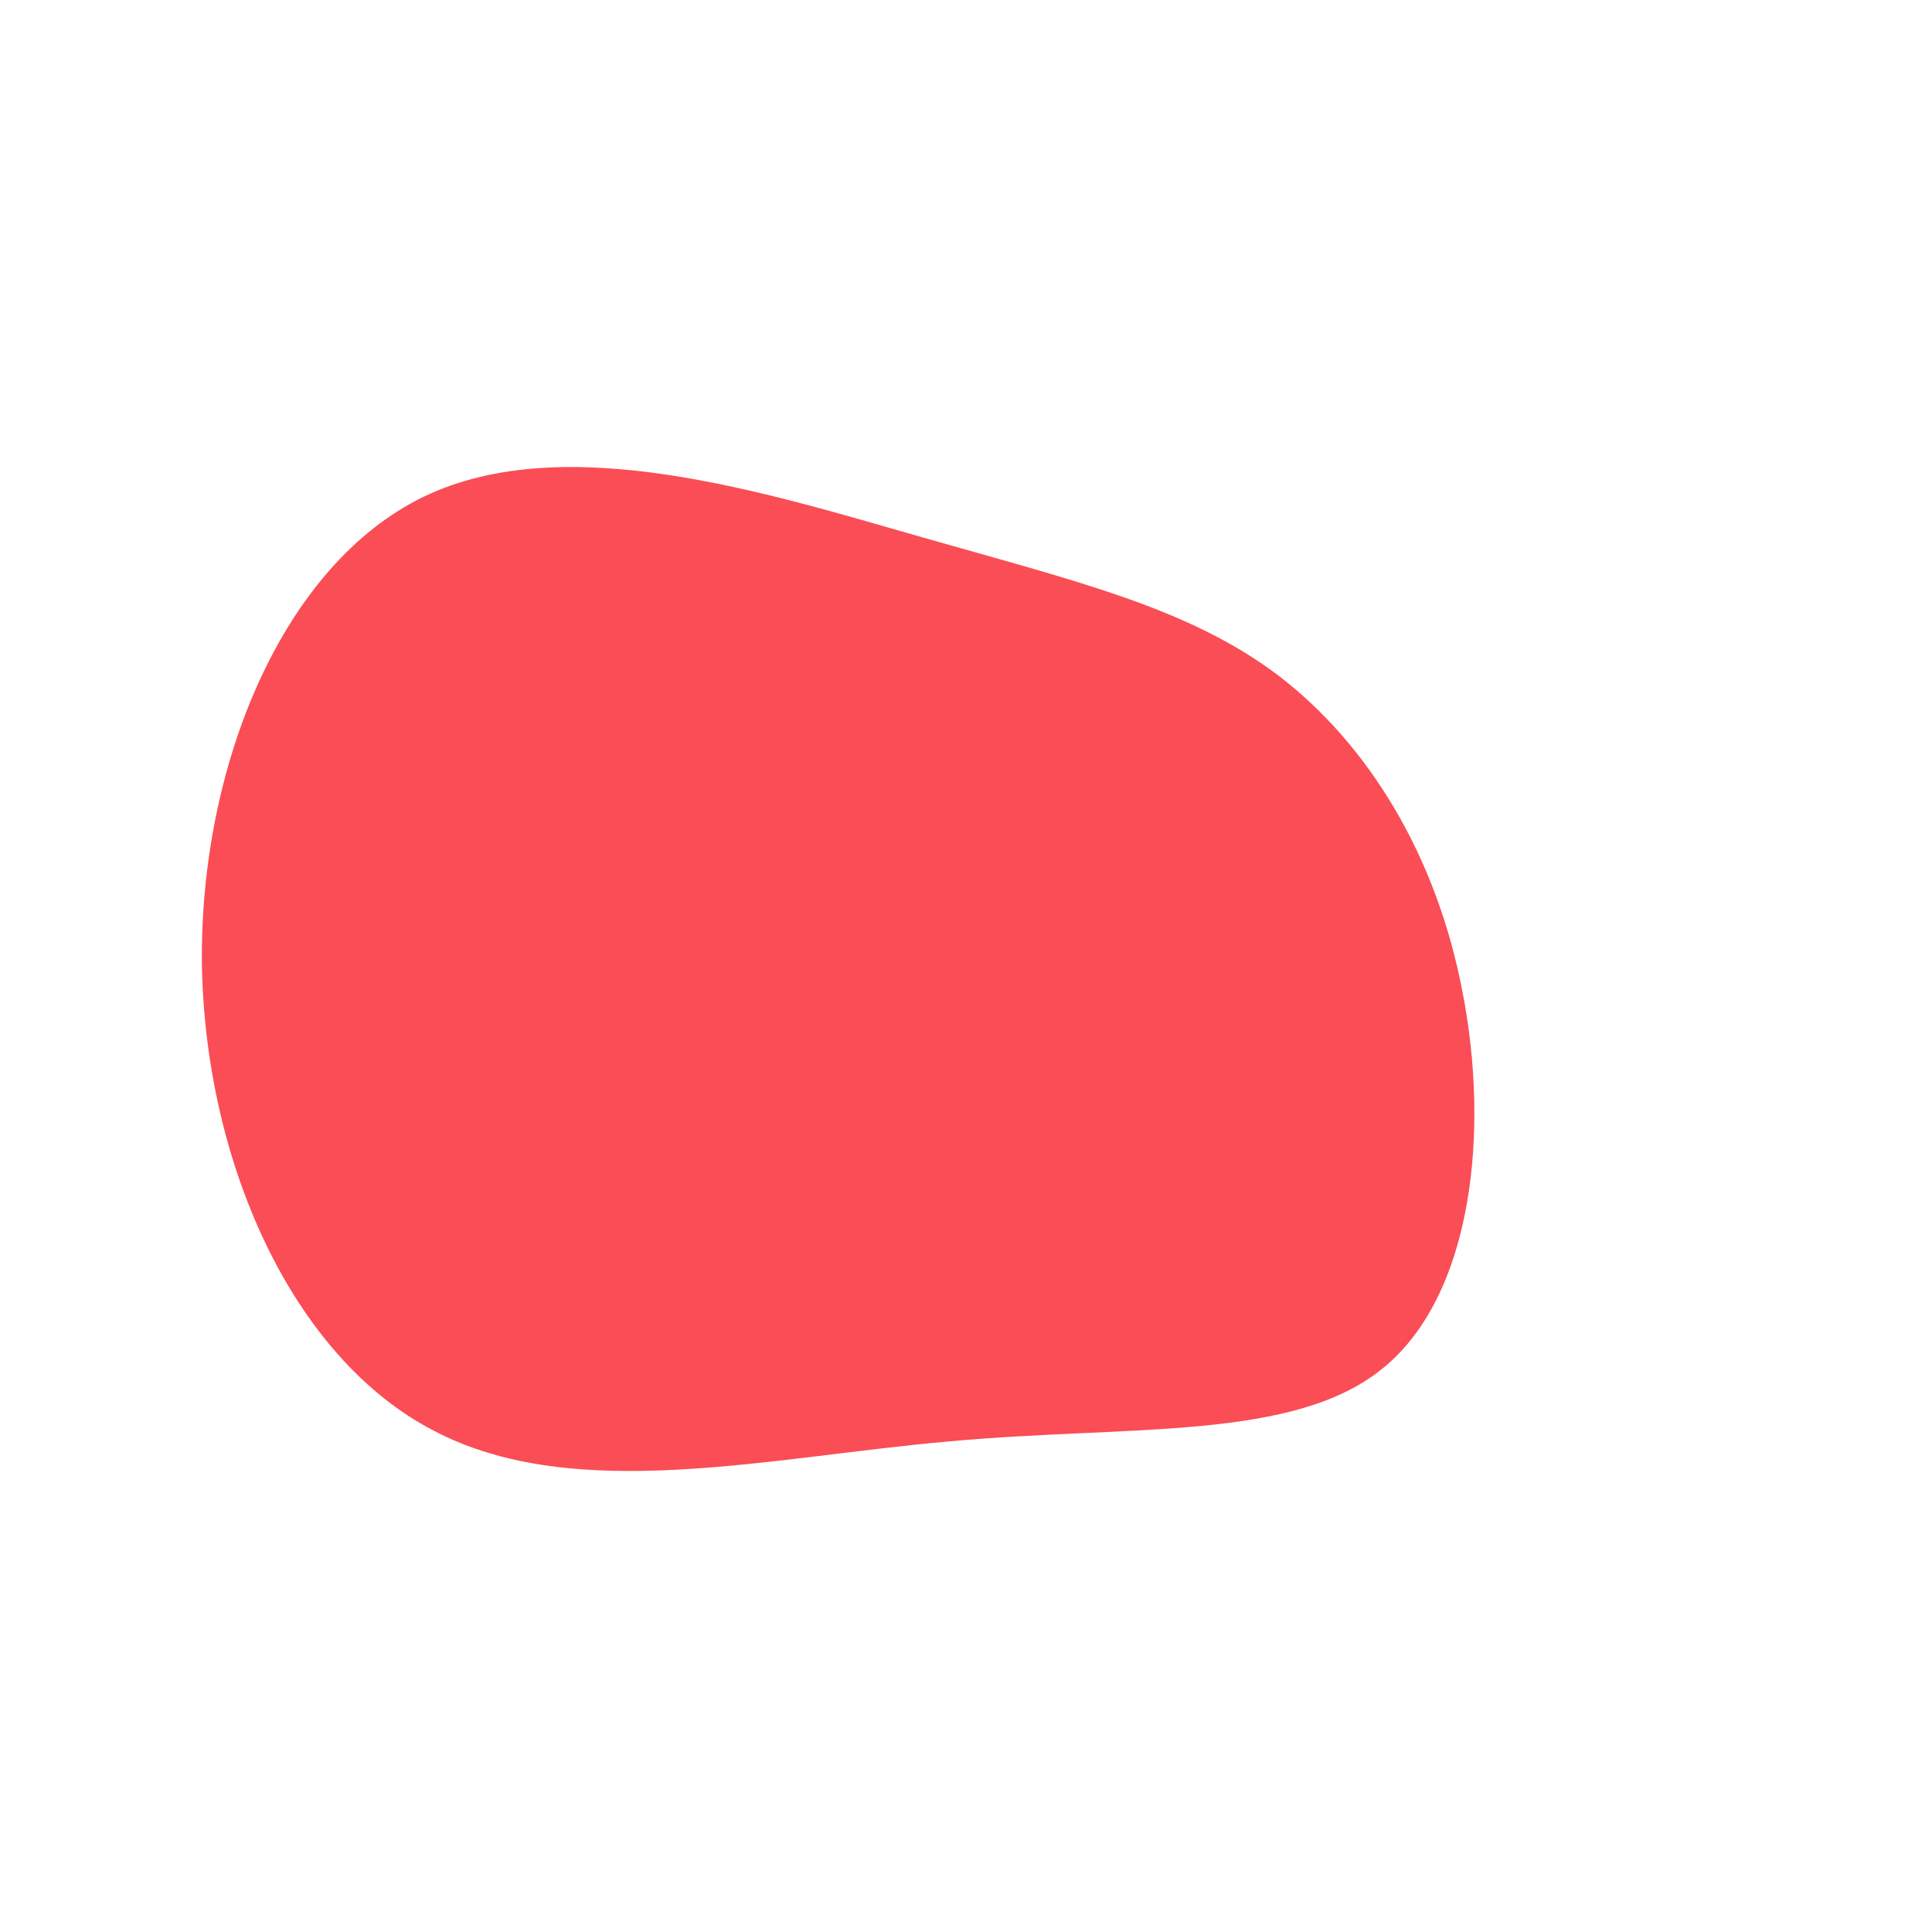 <?xml version="1.0" standalone="no"?>
<svg viewBox="0 0 200 200" xmlns="http://www.w3.org/2000/svg">
  <path style="filter: blur(9px)" fill="#FA4D56" d="M32.3,-30.1C41.6,-23,48.7,-11.5,51.4,2.7C54.2,17,52.5,34,43.2,41.6C34,49.2,17,47.5,-1.6,49.2C-20.2,50.8,-40.5,55.8,-55.1,48.1C-69.8,40.5,-78.8,20.2,-79.1,-0.3C-79.3,-20.7,-70.8,-41.5,-56.1,-48.6C-41.5,-55.6,-20.7,-49,-4.6,-44.4C11.5,-39.8,23,-37.1,32.3,-30.1Z" transform="translate(100 100)" />
</svg>
